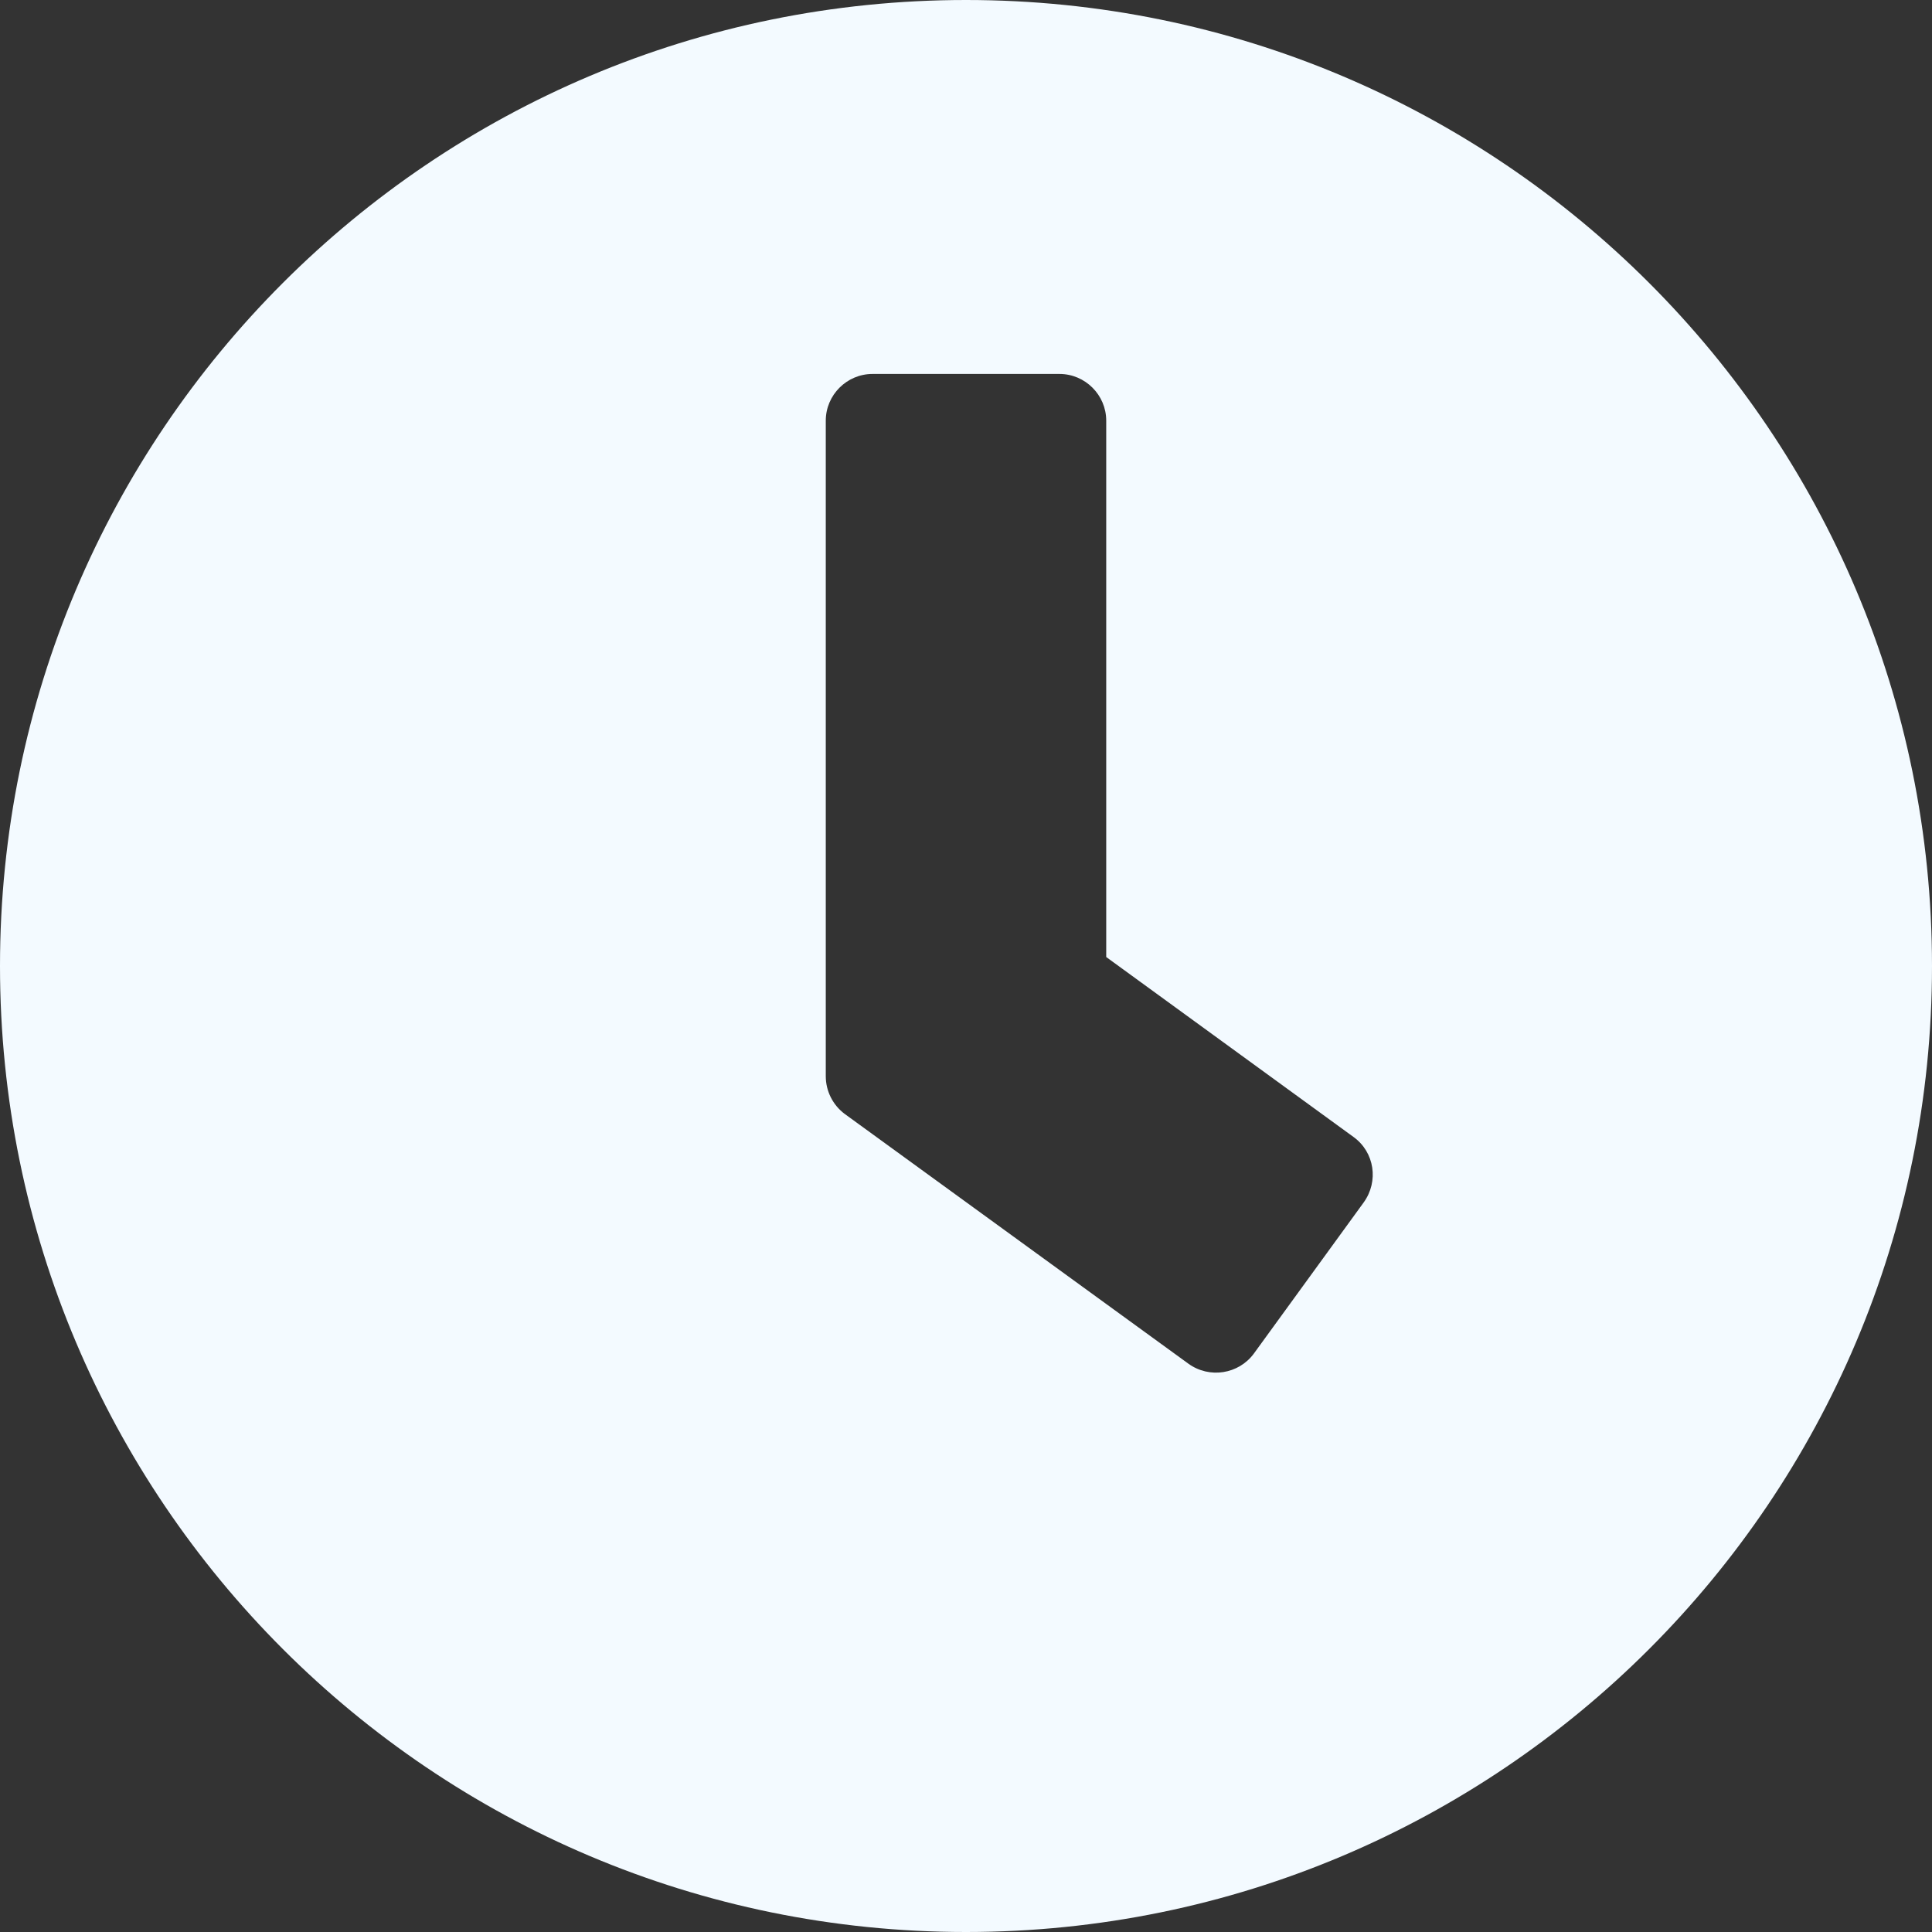 <svg width="45" height="45" viewBox="0 0 45 45" fill="none" xmlns="http://www.w3.org/2000/svg">
<rect x="0" y="0" width="45" height="45" fill="#333333" stroke="none"/>
<path d="M22.5 0C10.071 0 0 10.071 0 22.5C0 34.929 10.071 45 22.5 45C34.929 45 45 34.929 45 22.5C45 10.071 34.929 0 22.5 0ZM27.68 31.763L19.678 25.948C19.397 25.739 19.234 25.412 19.234 25.067V9.798C19.234 9.2 19.724 8.71 20.323 8.71H24.677C25.276 8.71 25.766 9.2 25.766 9.798V22.291L31.527 26.483C32.017 26.837 32.117 27.517 31.763 28.007L29.205 31.527C28.851 32.008 28.17 32.117 27.68 31.763Z" fill="#F3FAFF"/>
</svg>
